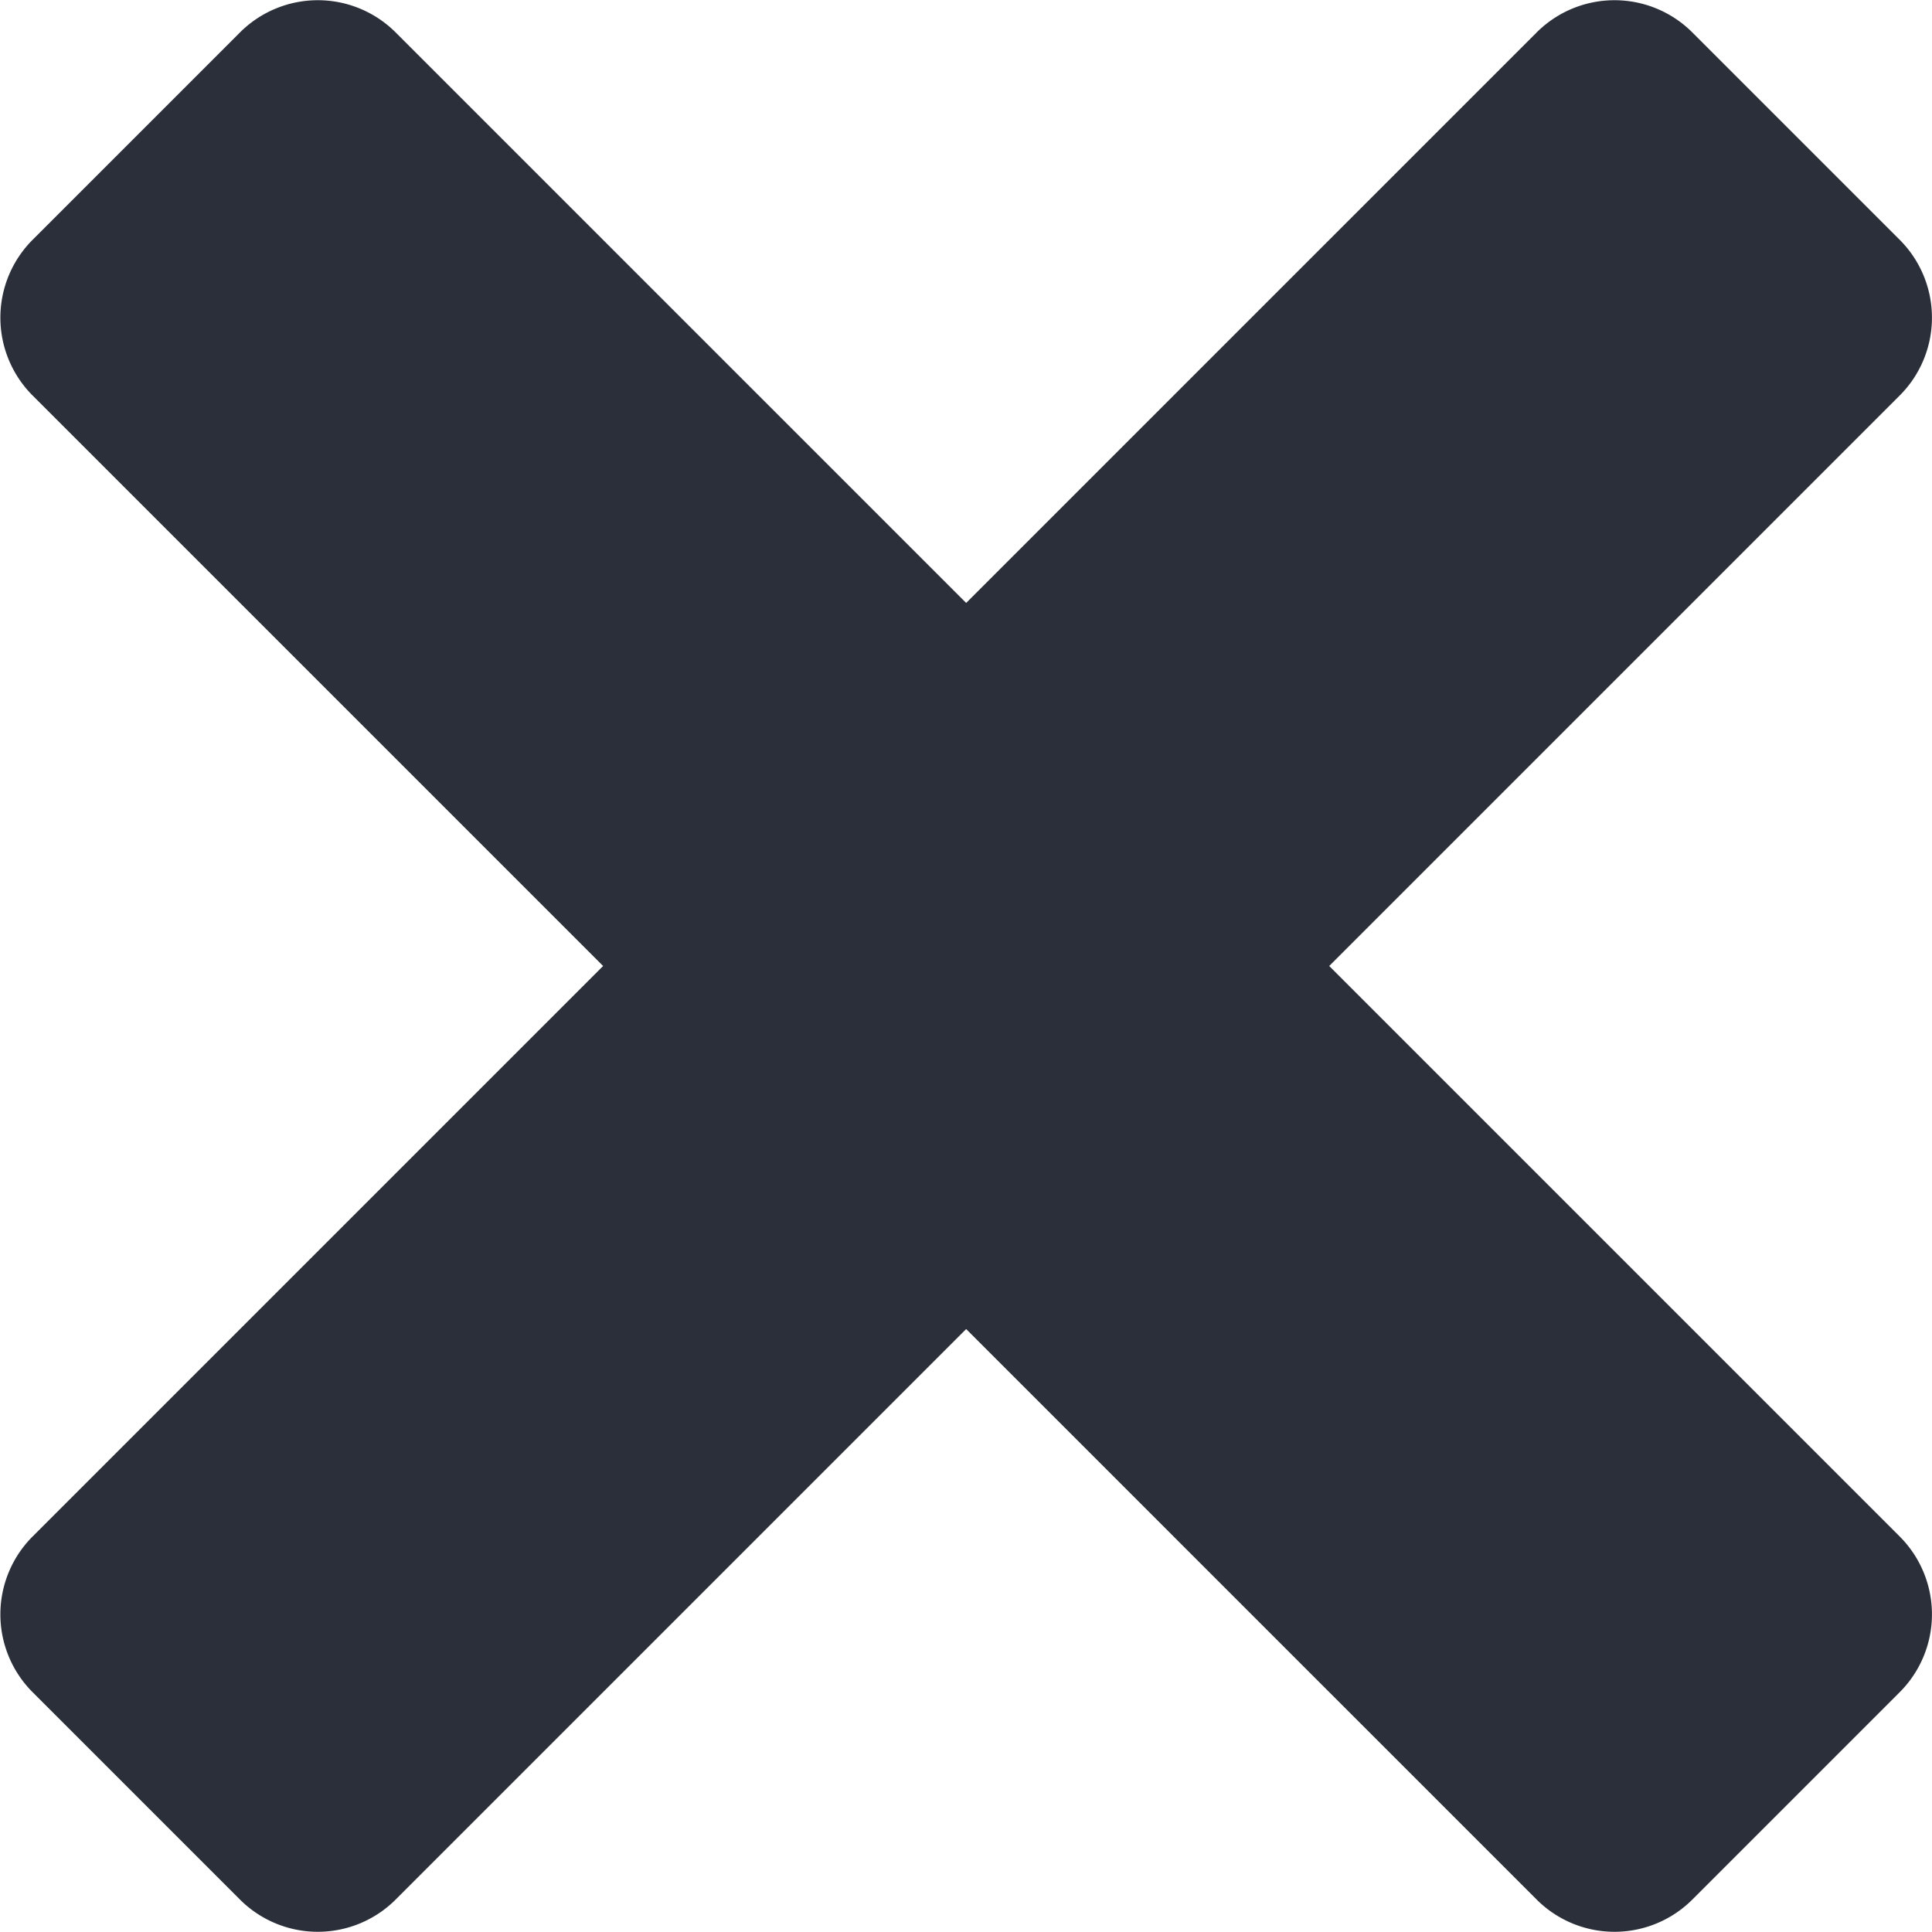 <svg xmlns="http://www.w3.org/2000/svg" width="12" height="12" viewBox="0 0 12 12">
  <path id="times-circle-regular" d="M162.474,153.132l-3.543,3.543,3.543,3.543a.684.684,0,0,1,0,.968l-1.287,1.287a.684.684,0,0,1-.968,0l-3.543-3.543-3.543,3.543a.684.684,0,0,1-.968,0l-1.287-1.287a.684.684,0,0,1,0-.968l3.543-3.543-3.543-3.543a.684.684,0,0,1,0-.968l1.287-1.287a.684.684,0,0,1,.968,0l3.543,3.543,3.543-3.543a.684.684,0,0,1,.968,0l1.287,1.287A.684.684,0,0,1,162.474,153.132Z" transform="translate(-150.675 -150.675)" fill="#2a2f39"/>
</svg>
